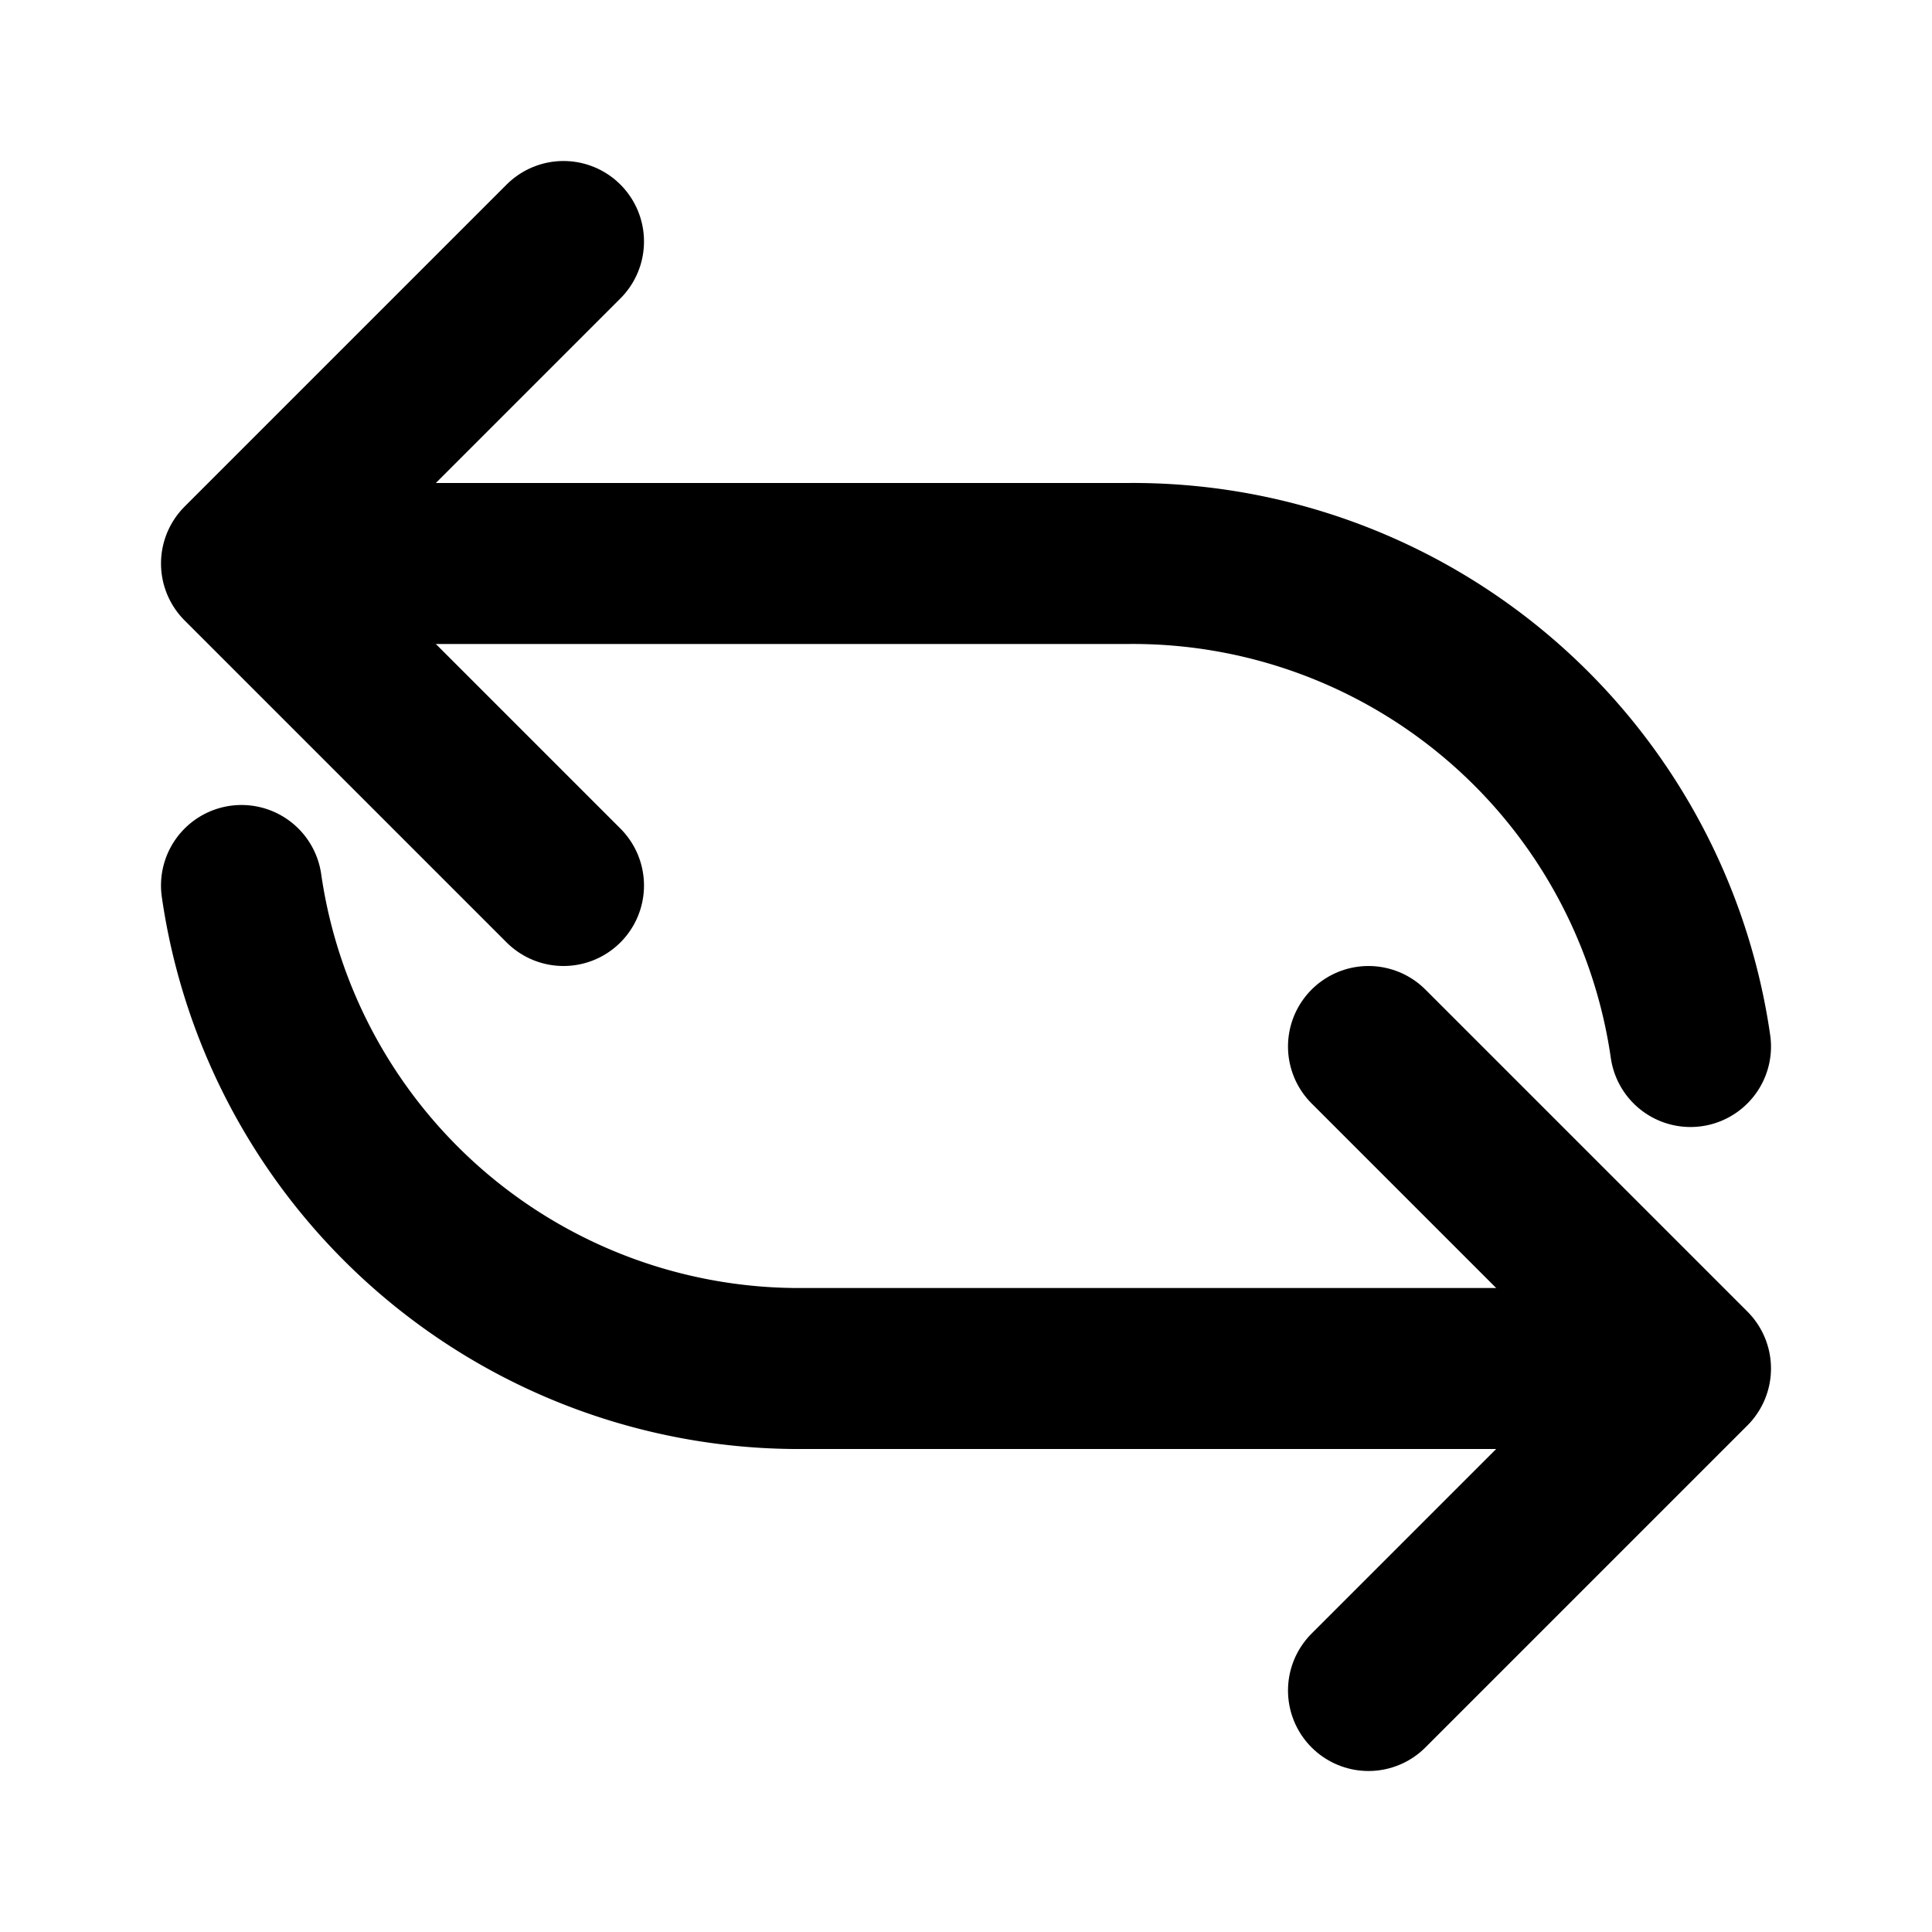 <svg
        xmlns="http://www.w3.org/2000/svg"
        viewBox="0 0 24 24"
        fill="none"
        stroke="currentColor"
        stroke-width="2"
        stroke-linecap="round"
        stroke-linejoin="round"
        width="1em"
        height="1em"
>
    <!-- Левая стрелка -->
    <polyline points="7 3 3 7 7 11" />
    <path d="M5 7h9a7 7 0 0 1 7 6" />

    <!-- Правая стрелка -->
    <polyline points="17 13 21 17 17 21" />
    <path d="M19 17h-9a7 7 0 0 1-7-6" />
</svg>
